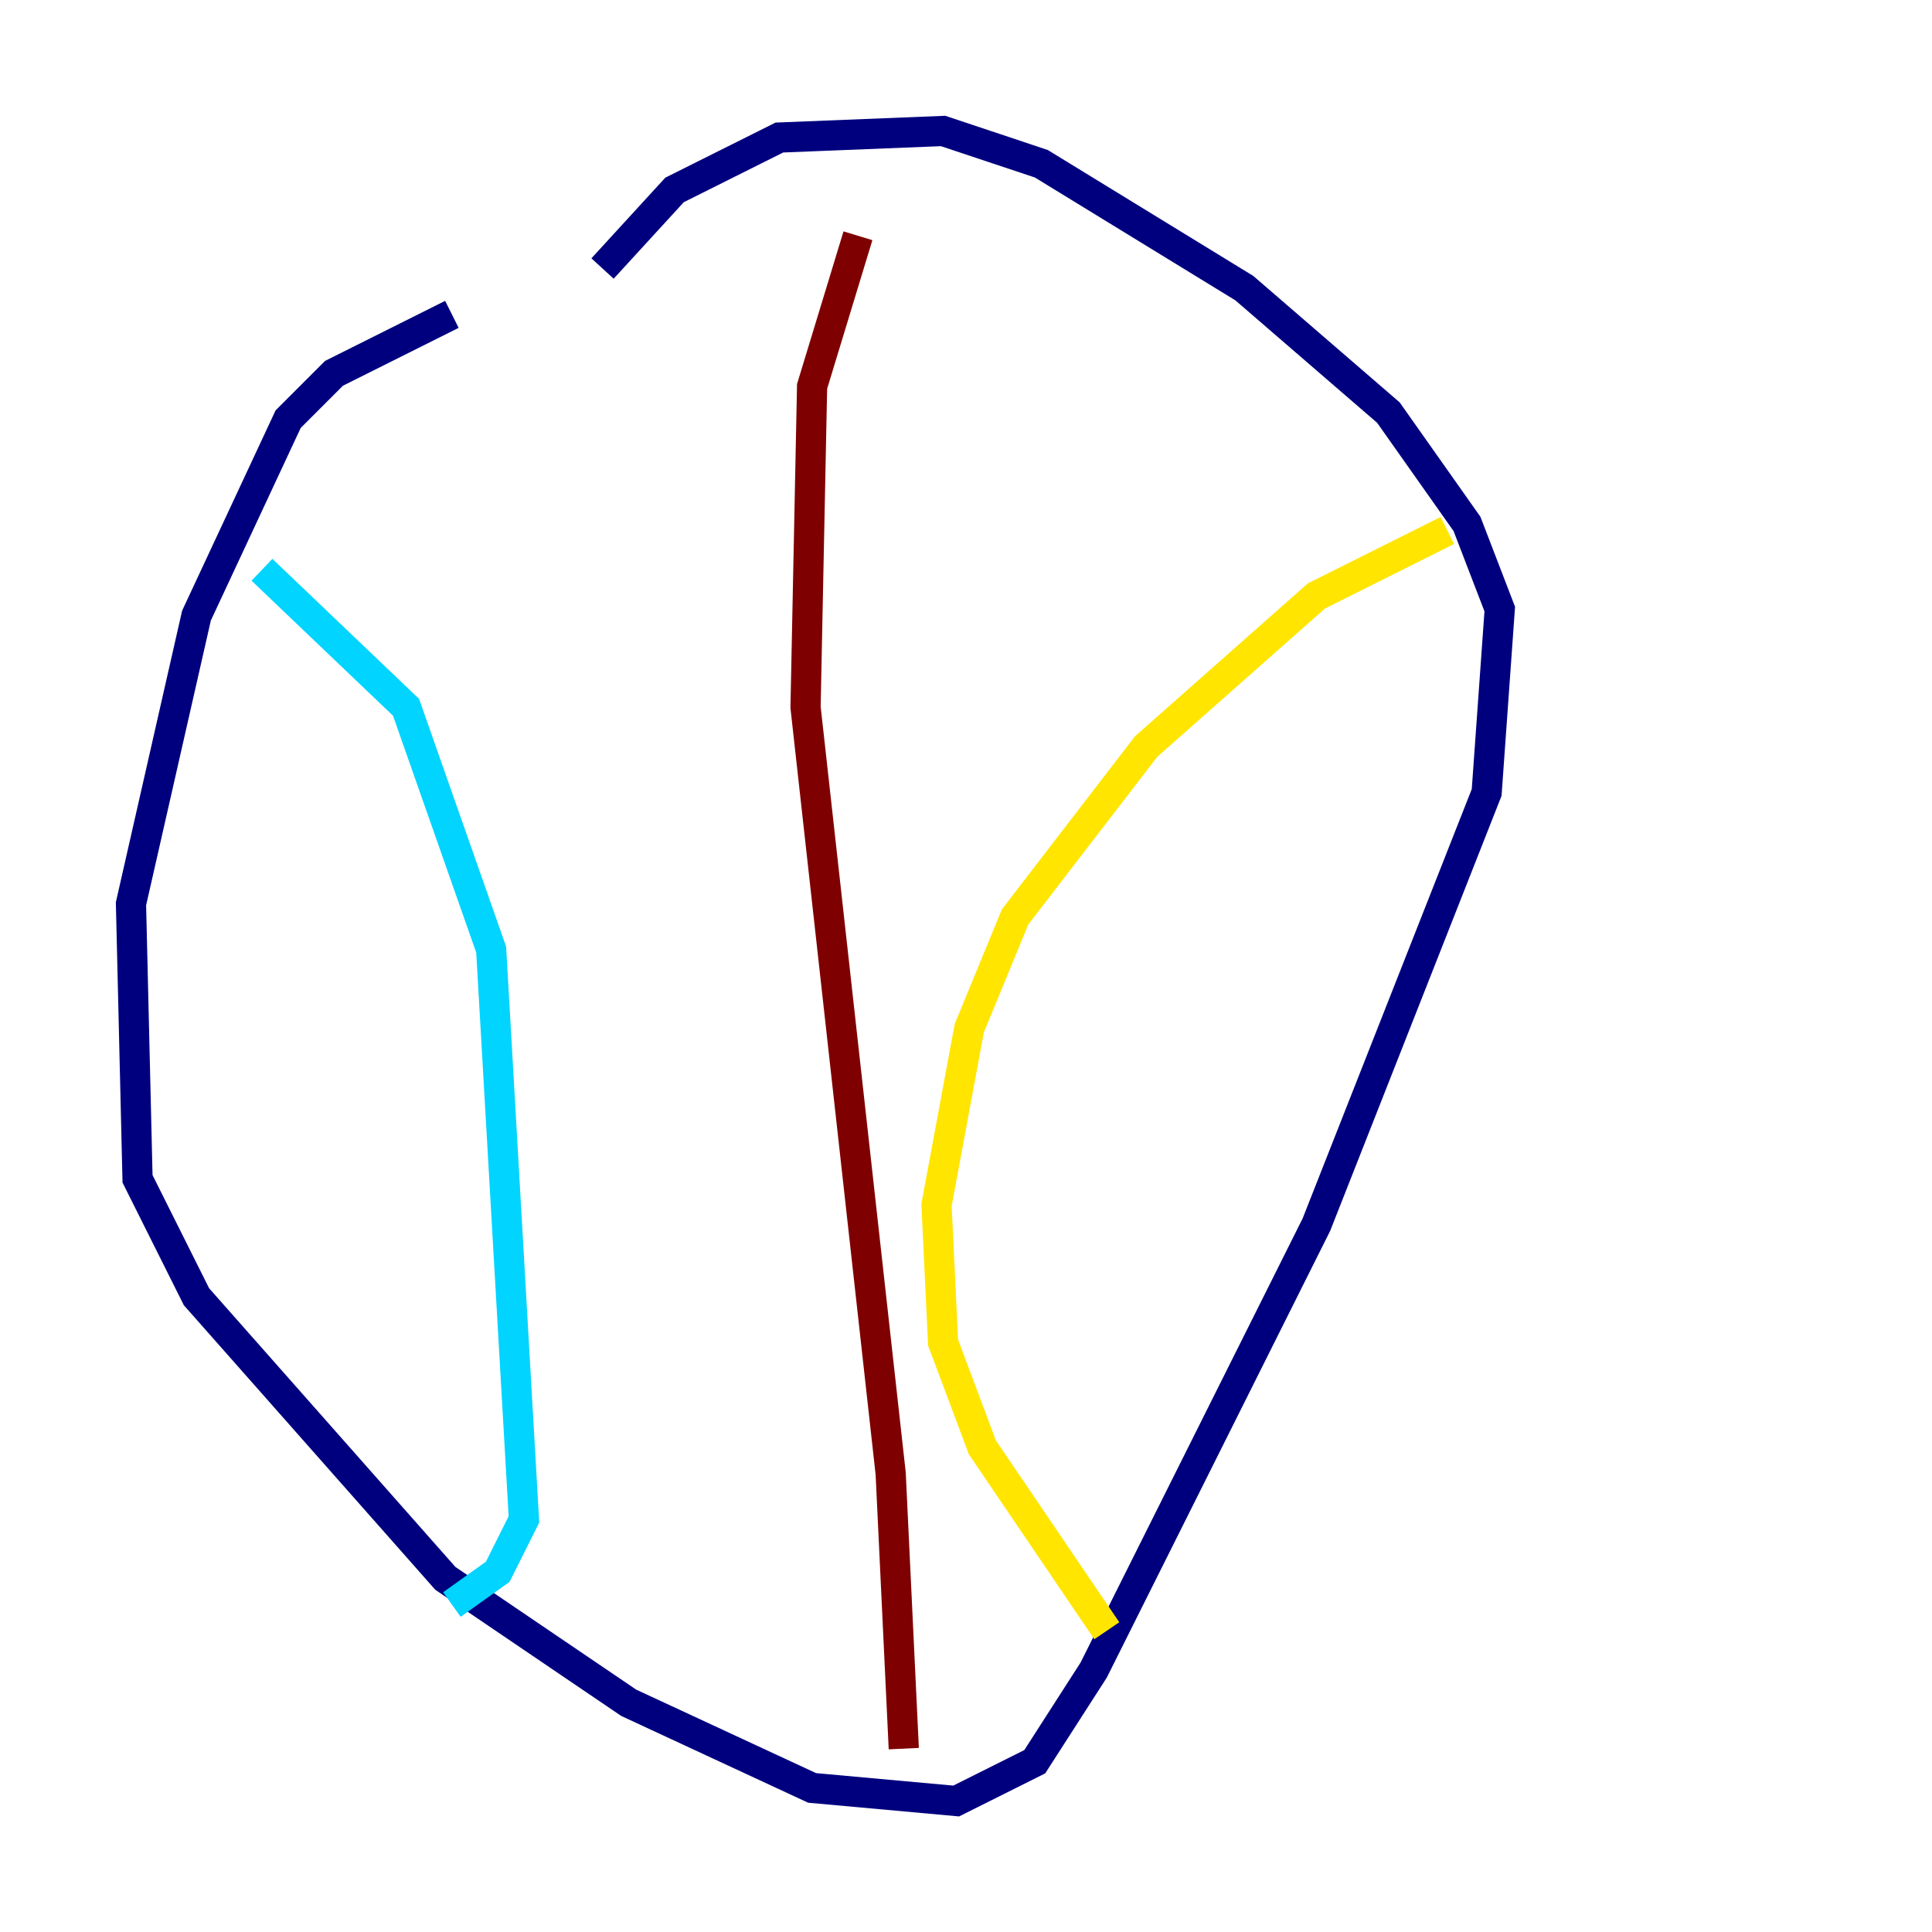 <?xml version="1.0" encoding="utf-8" ?>
<svg baseProfile="tiny" height="128" version="1.2" viewBox="0,0,128,128" width="128" xmlns="http://www.w3.org/2000/svg" xmlns:ev="http://www.w3.org/2001/xml-events" xmlns:xlink="http://www.w3.org/1999/xlink"><defs /><polyline fill="none" points="29.939,20.827 22.129,24.732 19.091,27.77 13.017,40.786 8.678,59.878 9.112,78.102 13.017,85.912 29.505,104.57 41.654,112.814 53.803,118.454 63.349,119.322 68.556,116.719 72.461,110.644 87.214,81.139 98.495,52.502 99.363,40.352 97.193,34.712 91.986,27.336 82.441,19.091 68.99,10.848 62.481,8.678 51.634,9.112 44.691,12.583 39.919,17.79" stroke="#00007f" stroke-width="2" /><polyline fill="none" points="17.356,37.749 26.902,46.861 32.542,62.915 34.712,100.664 32.976,104.136 29.939,106.305" stroke="#00d4ff" stroke-width="2" /><polyline fill="none" points="95.891,35.146 87.214,39.485 75.932,49.464 67.254,60.746 64.217,68.122 62.047,79.837 62.481,88.949 65.085,95.891 73.329,108.041" stroke="#ffe500" stroke-width="2" /><polyline fill="none" points="56.841,15.62 53.803,25.6 53.37,46.861 59.01,97.627 59.878,115.851" stroke="#7f0000" stroke-width="2" /></svg>
